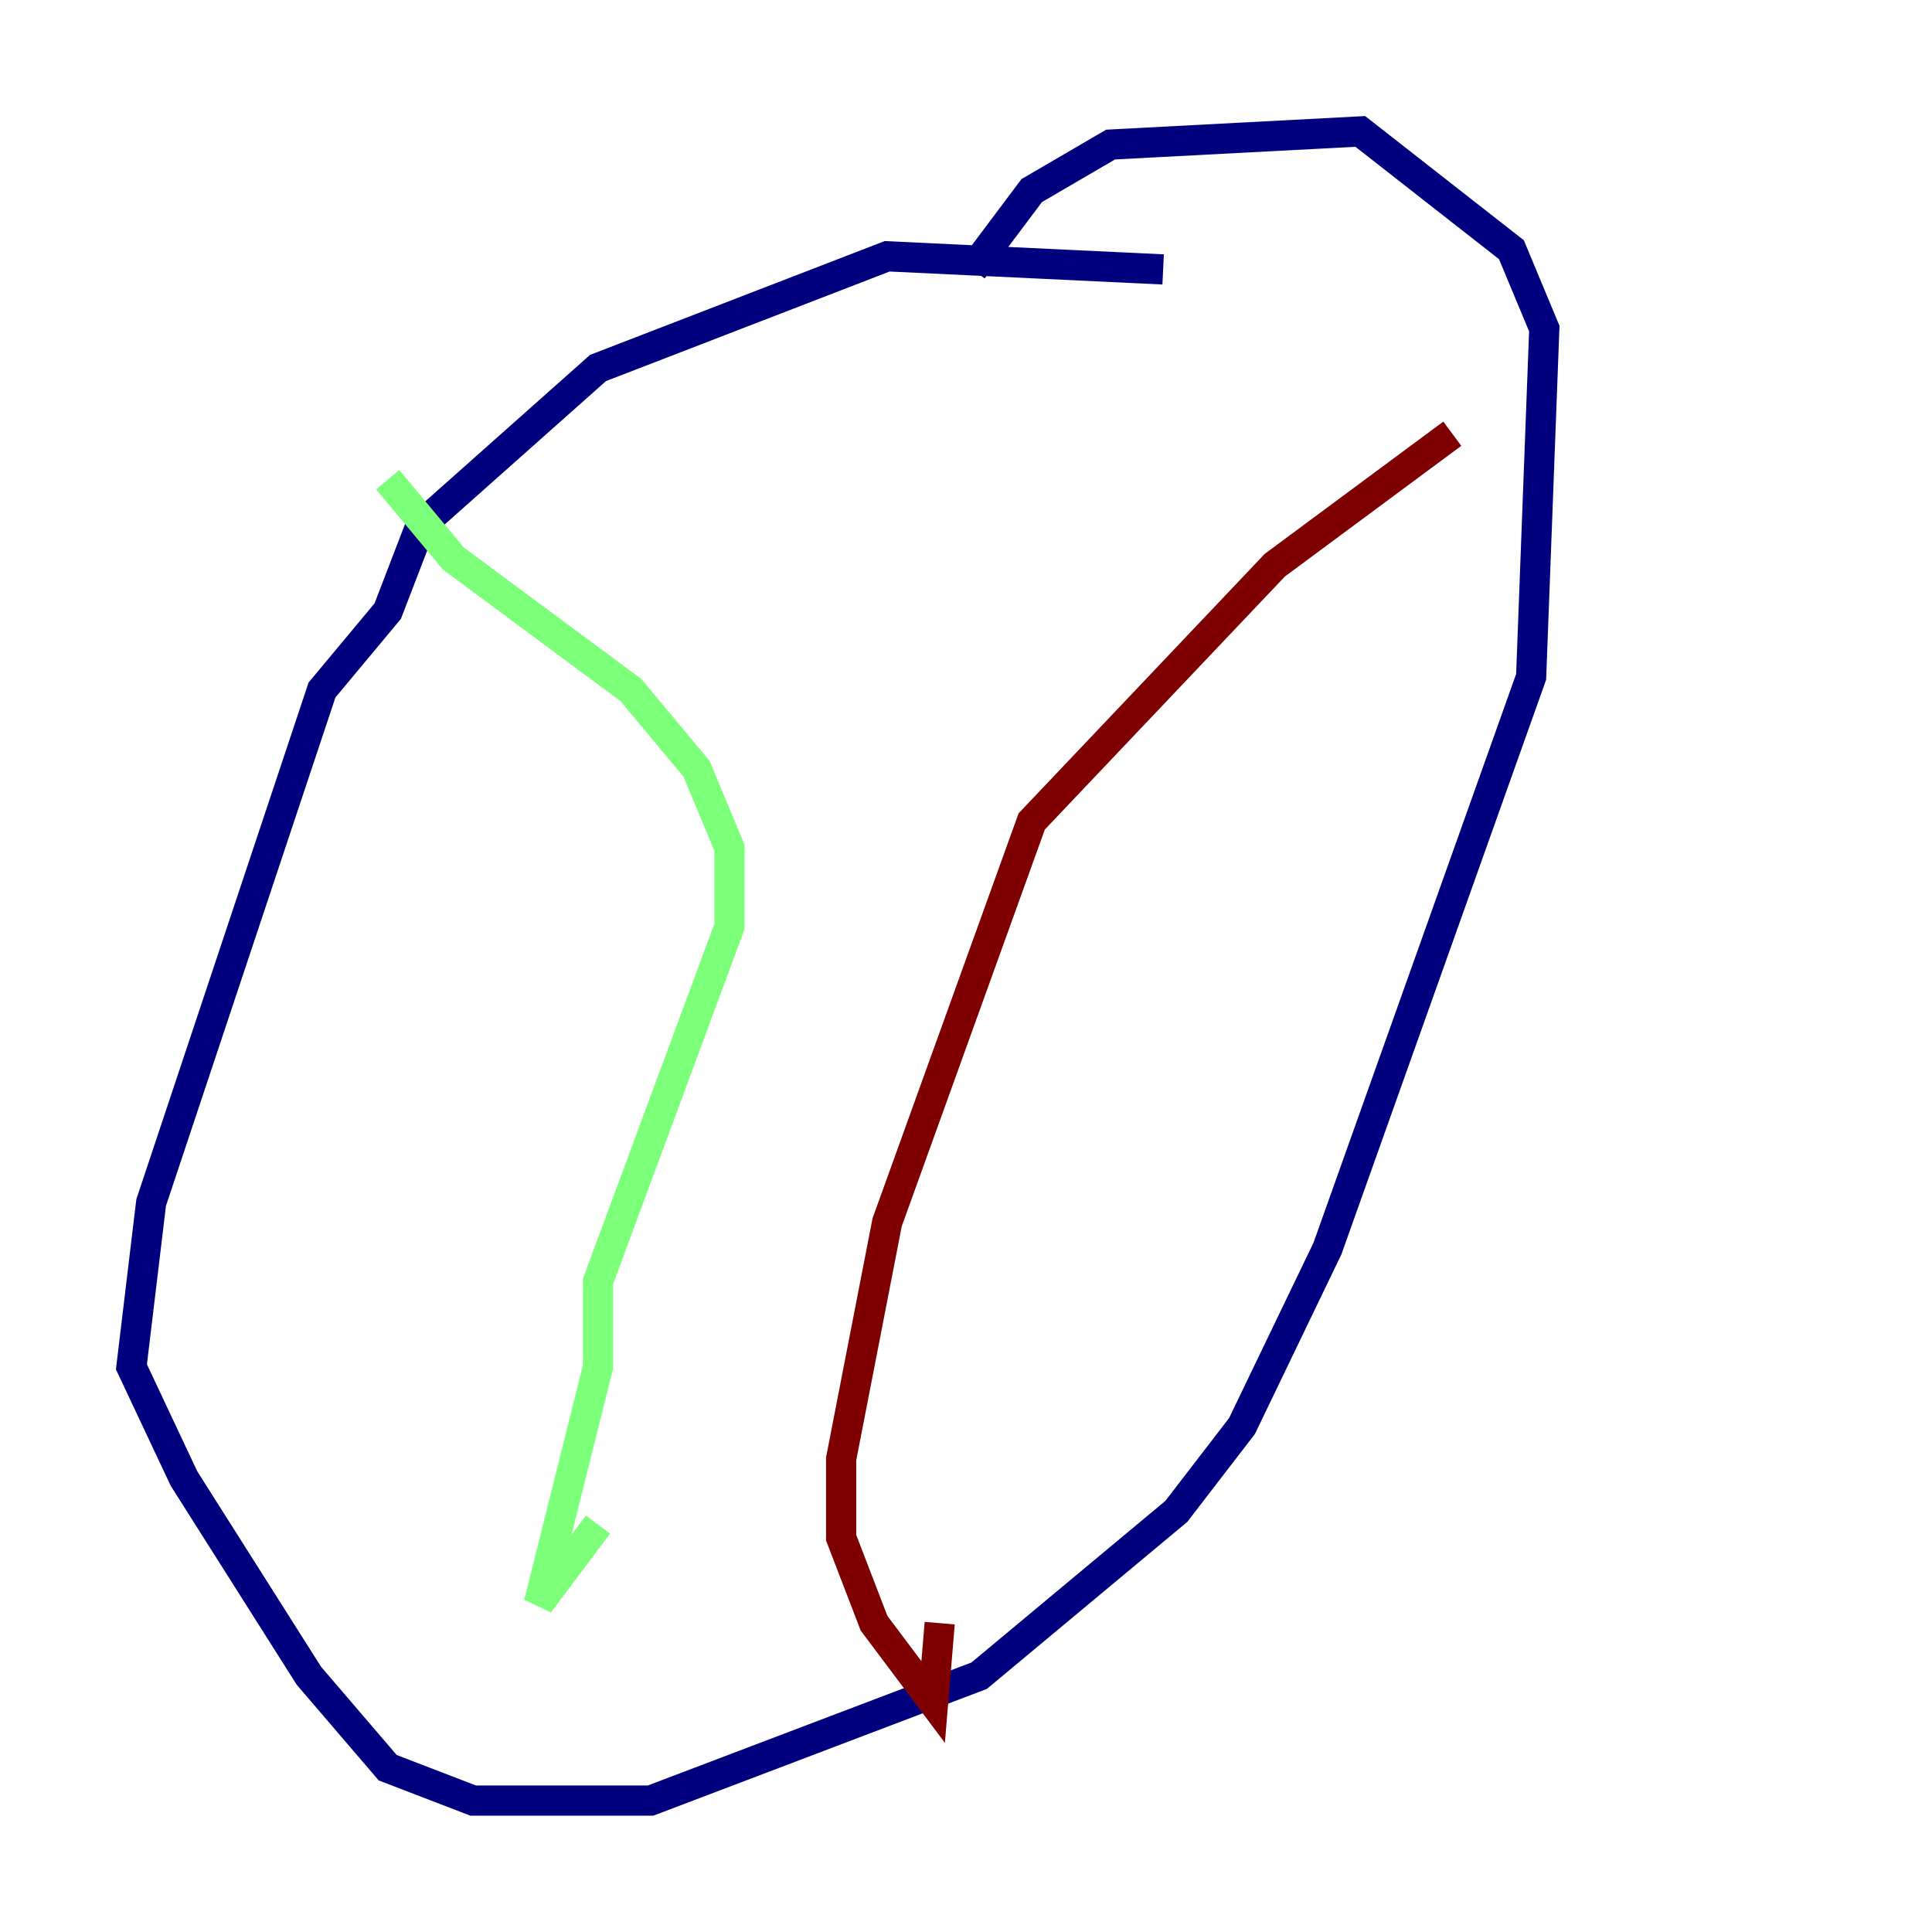 <?xml version="1.0" encoding="utf-8" ?>
<svg baseProfile="tiny" height="128" version="1.2" viewBox="0,0,128,128" width="128" xmlns="http://www.w3.org/2000/svg" xmlns:ev="http://www.w3.org/2001/xml-events" xmlns:xlink="http://www.w3.org/1999/xlink"><defs /><polyline fill="none" points="77.061,17.85 58.776,16.98 39.619,24.381 27.864,34.83 25.687,40.49 21.333,45.714 10.014,79.674 8.707,90.558 12.191,97.959 20.463,111.02 25.687,117.116 31.347,119.293 43.102,119.293 64.871,111.02 77.932,100.136 82.286,94.476 87.946,82.721 101.442,44.843 102.313,21.769 100.136,16.544 90.122,8.707 73.578,9.578 68.354,12.626 64.435,17.85" stroke="#00007f" stroke-width="2" /><polyline fill="none" points="25.687,31.782 30.041,37.007 41.796,45.714 46.15,50.939 48.327,56.163 48.327,61.388 39.619,84.898 39.619,90.558 35.701,106.231 39.619,101.007" stroke="#7cff79" stroke-width="2" /><polyline fill="none" points="96.218,28.735 84.463,37.442 68.354,54.422 58.776,80.98 55.728,96.653 55.728,101.878 57.905,107.537 61.823,112.762 62.258,107.537" stroke="#7f0000" stroke-width="2" /></svg>